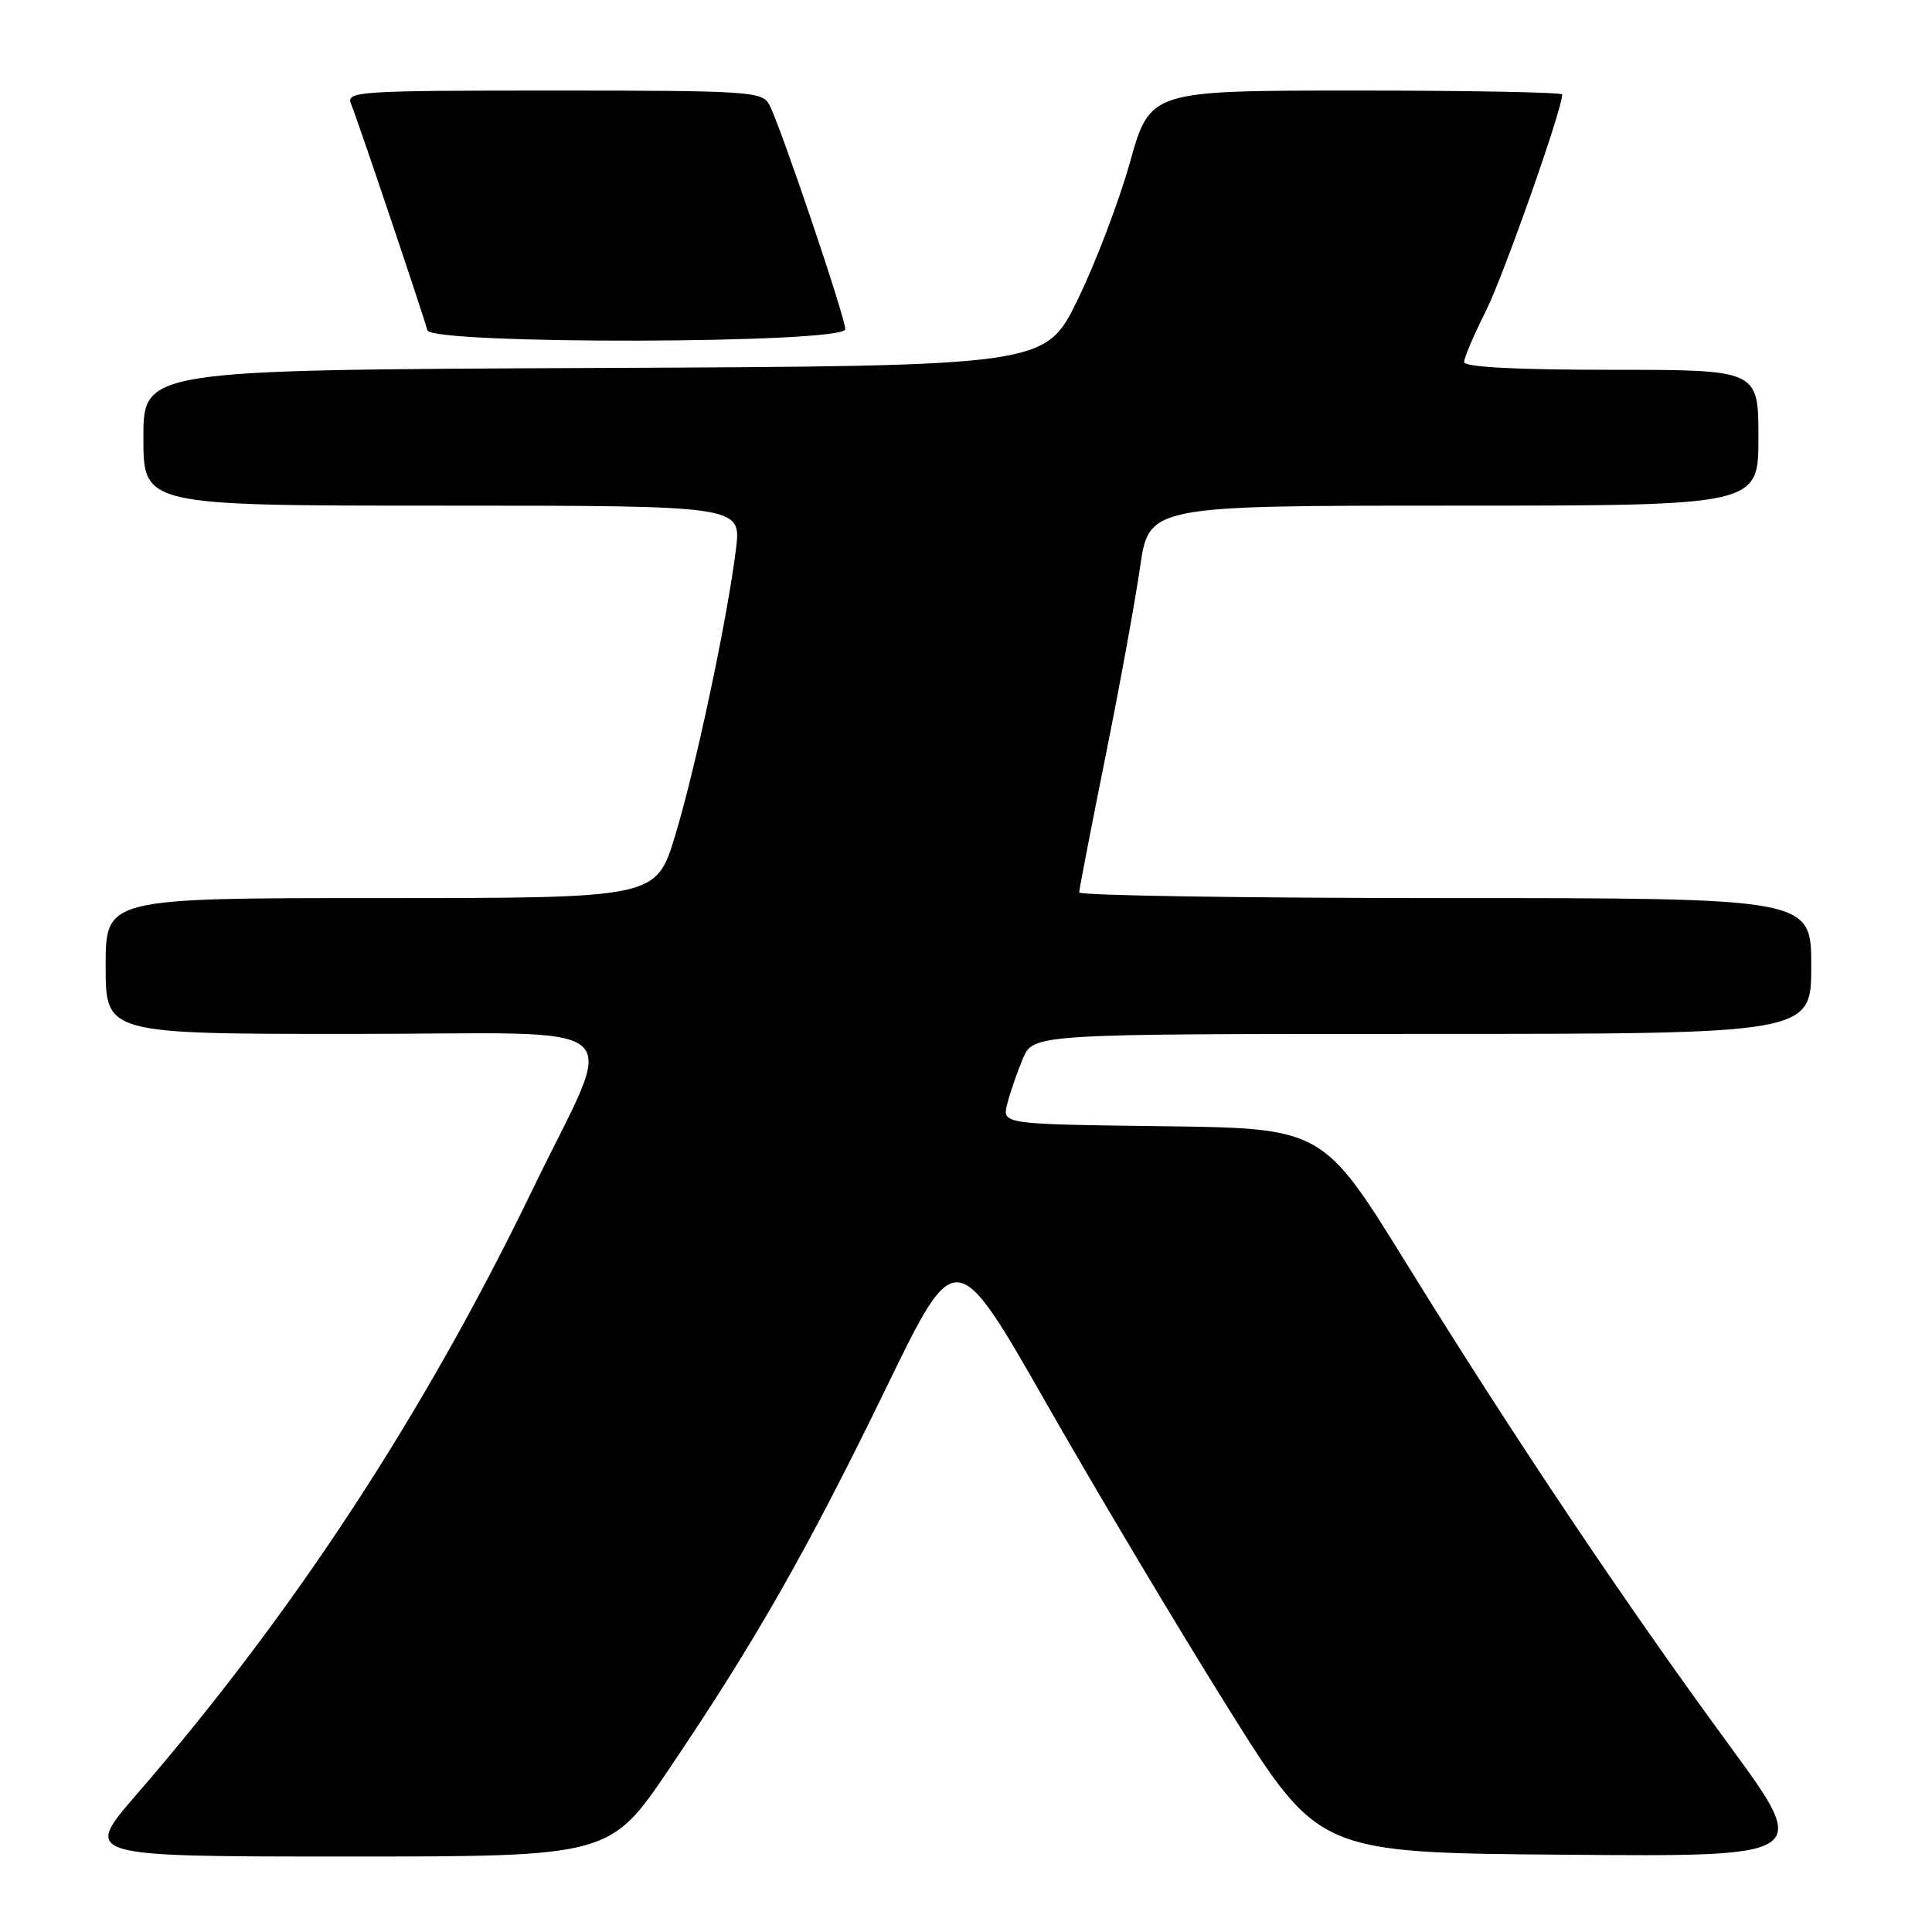 <?xml version="1.0" encoding="UTF-8" standalone="no"?>
<!DOCTYPE svg PUBLIC "-//W3C//DTD SVG 1.1//EN" "http://www.w3.org/Graphics/SVG/1.1/DTD/svg11.dtd" >
<svg xmlns="http://www.w3.org/2000/svg" xmlns:xlink="http://www.w3.org/1999/xlink" version="1.1" viewBox="0 0 256 256">
 <g >
 <path fill="currentColor"
d=" M 88.76 234.25 C 100.15 217.38 107.02 205.31 117.46 183.82 C 126.65 164.90 126.65 164.90 138.79 186.20 C 145.47 197.91 156.29 216.05 162.84 226.50 C 174.74 245.50 174.74 245.50 207.35 245.76 C 239.96 246.03 239.96 246.03 229.14 231.26 C 215.36 212.47 200.55 190.37 186.41 167.50 C 175.28 149.50 175.28 149.50 154.04 149.23 C 132.79 148.96 132.79 148.96 133.46 146.29 C 133.83 144.81 134.76 142.12 135.52 140.31 C 136.90 137.00 136.90 137.00 188.45 137.00 C 240.00 137.00 240.00 137.00 240.00 128.00 C 240.00 119.00 240.00 119.00 191.50 119.00 C 164.82 119.00 143.00 118.66 143.00 118.25 C 143.00 117.84 144.55 109.85 146.43 100.50 C 148.32 91.15 150.39 79.79 151.05 75.25 C 152.23 67.00 152.23 67.00 192.62 67.00 C 233.00 67.00 233.00 67.00 233.00 58.00 C 233.00 49.00 233.00 49.00 213.50 49.00 C 200.81 49.00 194.00 48.64 194.00 47.97 C 194.00 47.41 195.30 44.37 196.88 41.22 C 199.21 36.58 207.00 14.50 207.00 12.52 C 207.00 12.23 194.72 12.00 179.70 12.00 C 152.40 12.00 152.40 12.00 149.73 21.49 C 148.27 26.70 145.14 34.92 142.78 39.74 C 138.50 48.50 138.50 48.50 78.75 48.76 C 19.00 49.02 19.00 49.02 19.00 58.01 C 19.00 67.00 19.00 67.00 58.62 67.00 C 98.23 67.00 98.23 67.00 97.52 72.75 C 96.39 81.95 92.18 101.79 89.45 110.75 C 86.94 119.00 86.94 119.00 50.47 119.00 C 14.00 119.00 14.00 119.00 14.00 128.00 C 14.00 137.00 14.00 137.00 46.61 137.00 C 84.80 137.00 81.79 134.39 70.53 157.70 C 56.19 187.36 38.88 213.79 18.12 237.75 C 10.97 246.00 10.97 246.00 45.90 246.00 C 80.83 246.00 80.83 246.00 88.76 234.25 Z  M 112.00 43.62 C 112.00 42.03 103.39 16.59 101.92 13.84 C 100.99 12.12 99.12 12.00 73.36 12.00 C 47.49 12.00 45.83 12.11 46.51 13.75 C 47.33 15.71 56.12 41.80 56.62 43.75 C 57.11 45.68 112.00 45.56 112.00 43.62 Z "/>
</g>
</svg>